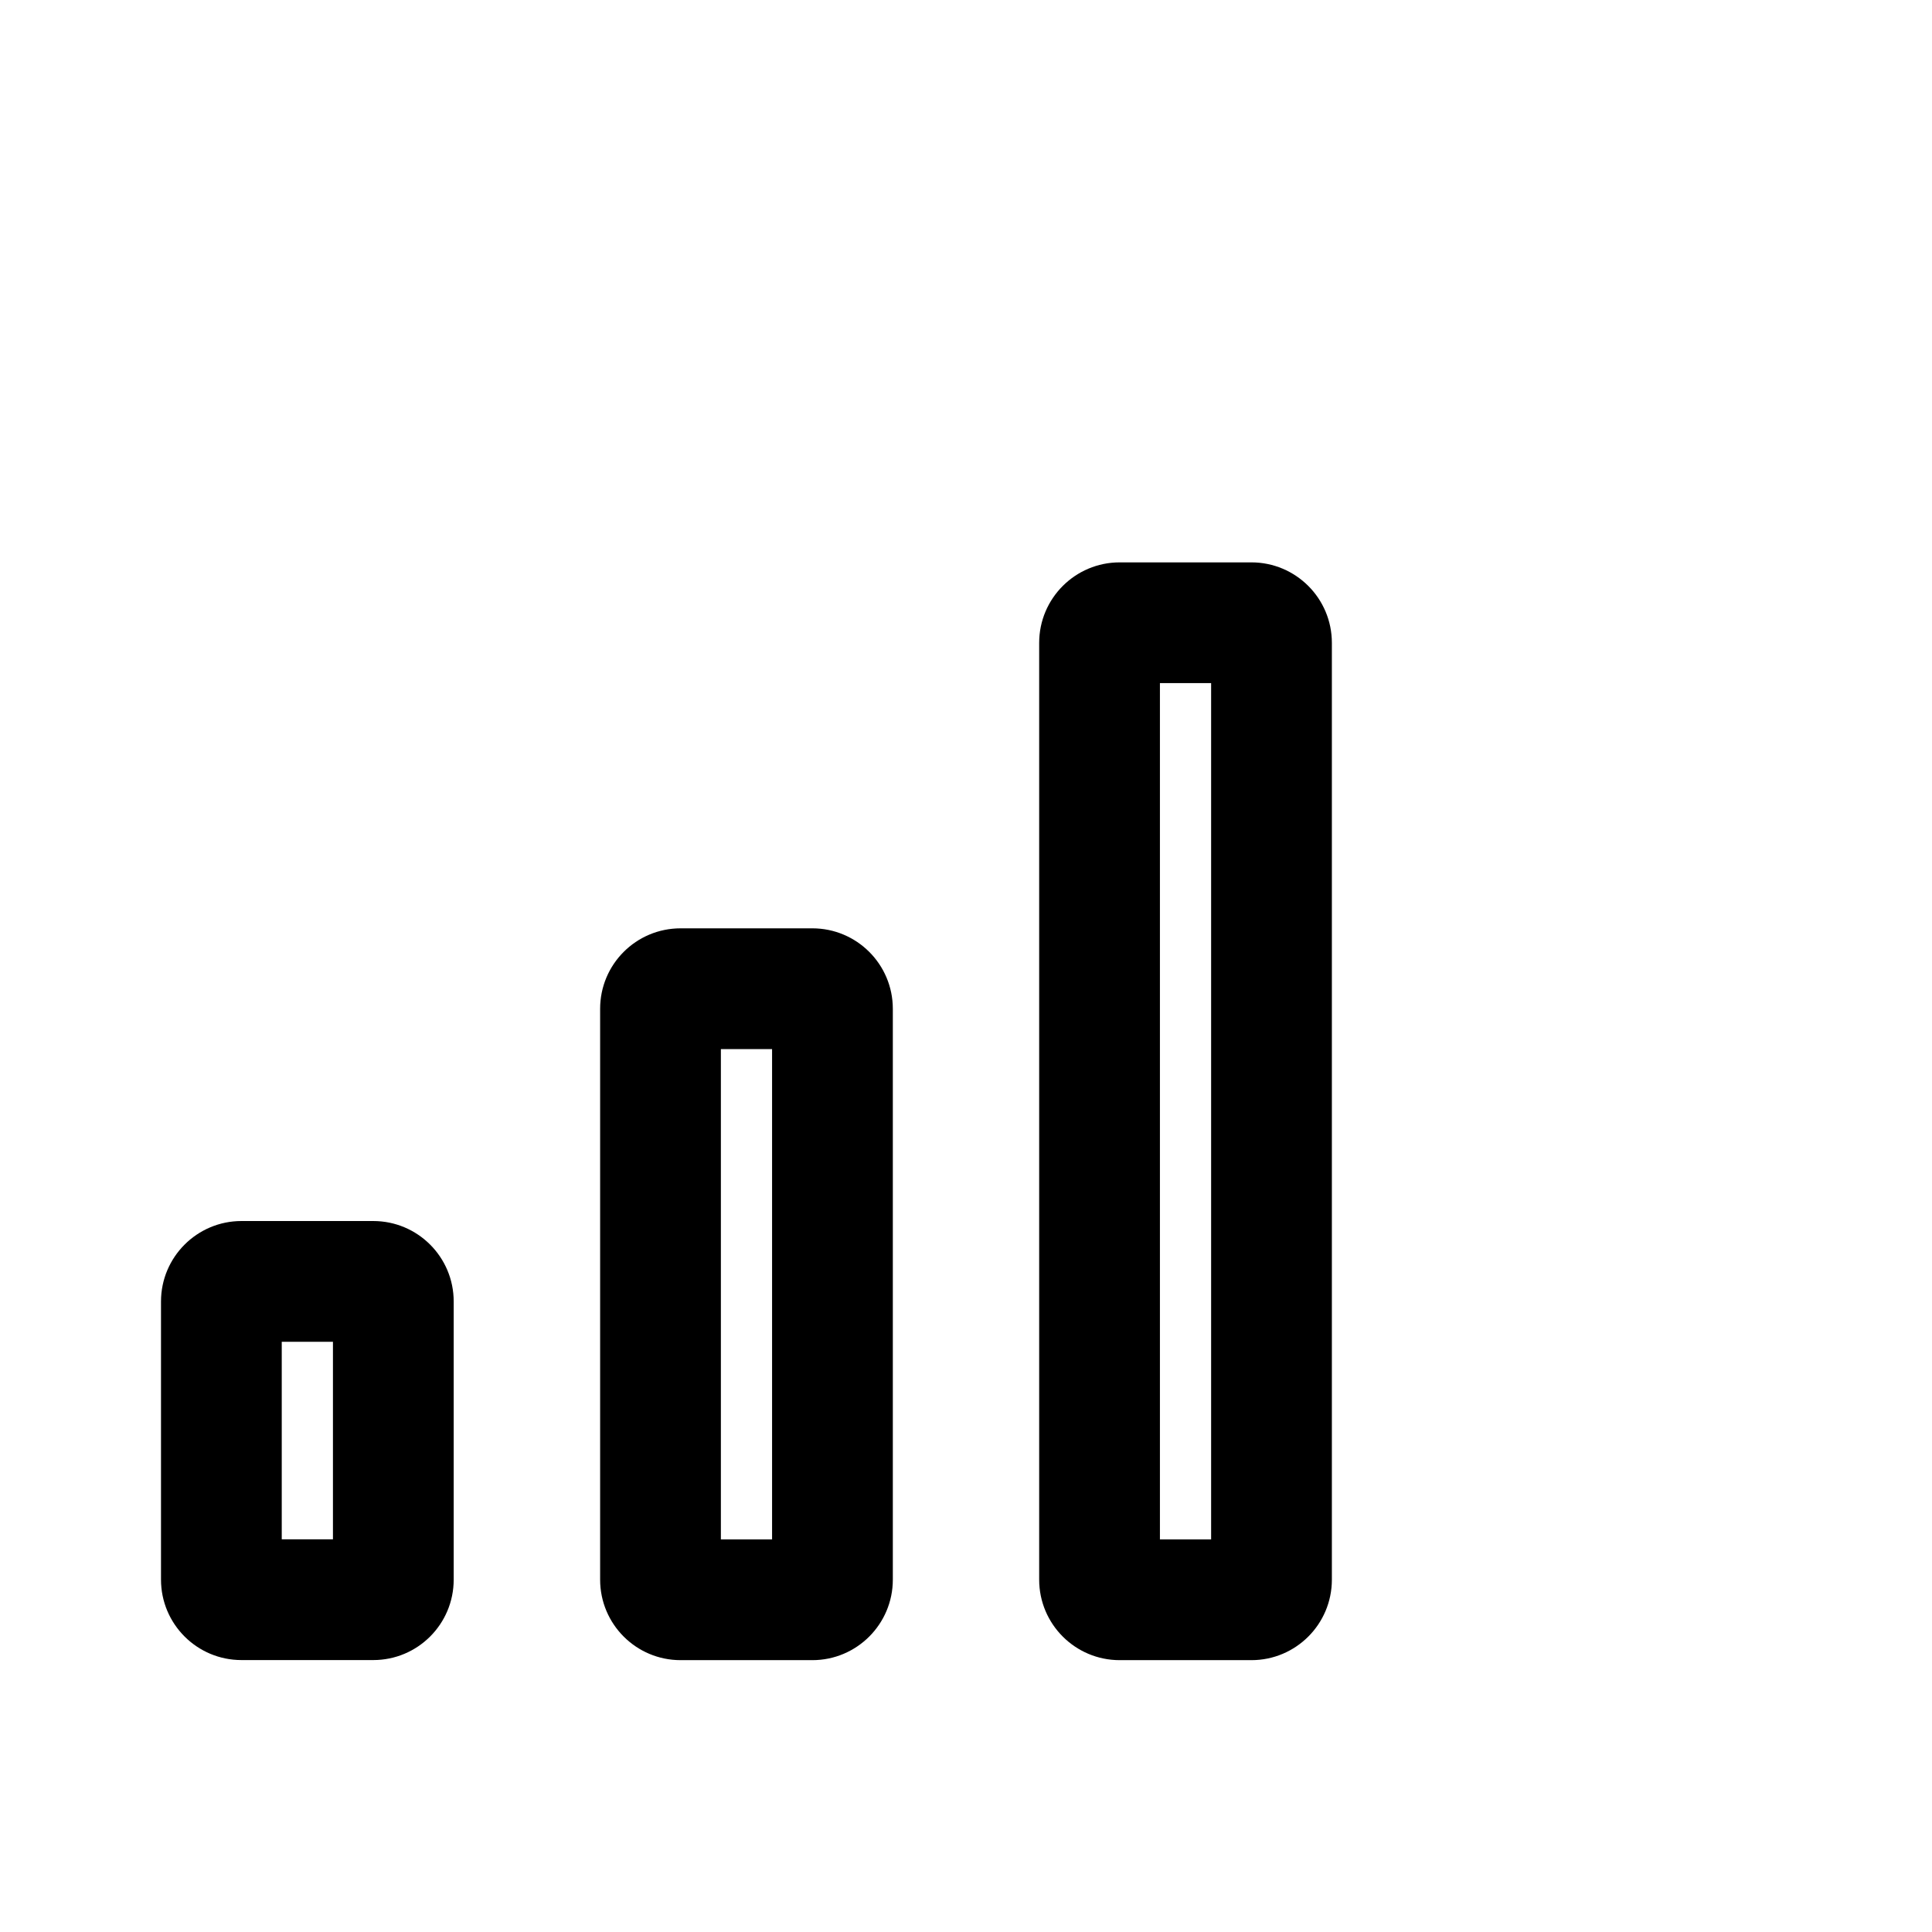 <svg width="24" height="24" viewBox="0 0 24 24" fill="none" xmlns="http://www.w3.org/2000/svg">
<path d="M15.045 19.123H14.409V8.486H15.045V19.123ZM15.545 20.623C16.098 20.623 16.545 20.175 16.545 19.623V7.986C16.545 7.434 16.098 6.986 15.545 6.986H13.909C13.357 6.986 12.909 7.434 12.909 7.986V19.623C12.909 20.175 13.357 20.623 13.909 20.623H15.545ZM9.591 19.123H8.955V13.032H9.591V19.123ZM10.091 20.623C10.643 20.623 11.091 20.175 11.091 19.623V12.532C11.091 11.979 10.643 11.532 10.091 11.532H8.455C7.902 11.532 7.455 11.979 7.455 12.532V19.623C7.455 20.175 7.902 20.623 8.455 20.623H10.091ZM4.136 16.668V19.122H3.5V16.668H4.136ZM5.636 19.622V16.168C5.636 15.616 5.189 15.168 4.636 15.168H3C2.448 15.168 2 15.616 2 16.168V19.622C2 20.175 2.448 20.622 3 20.622H4.636C5.189 20.622 5.636 20.175 5.636 19.622Z" fill="black"/>
</svg>
